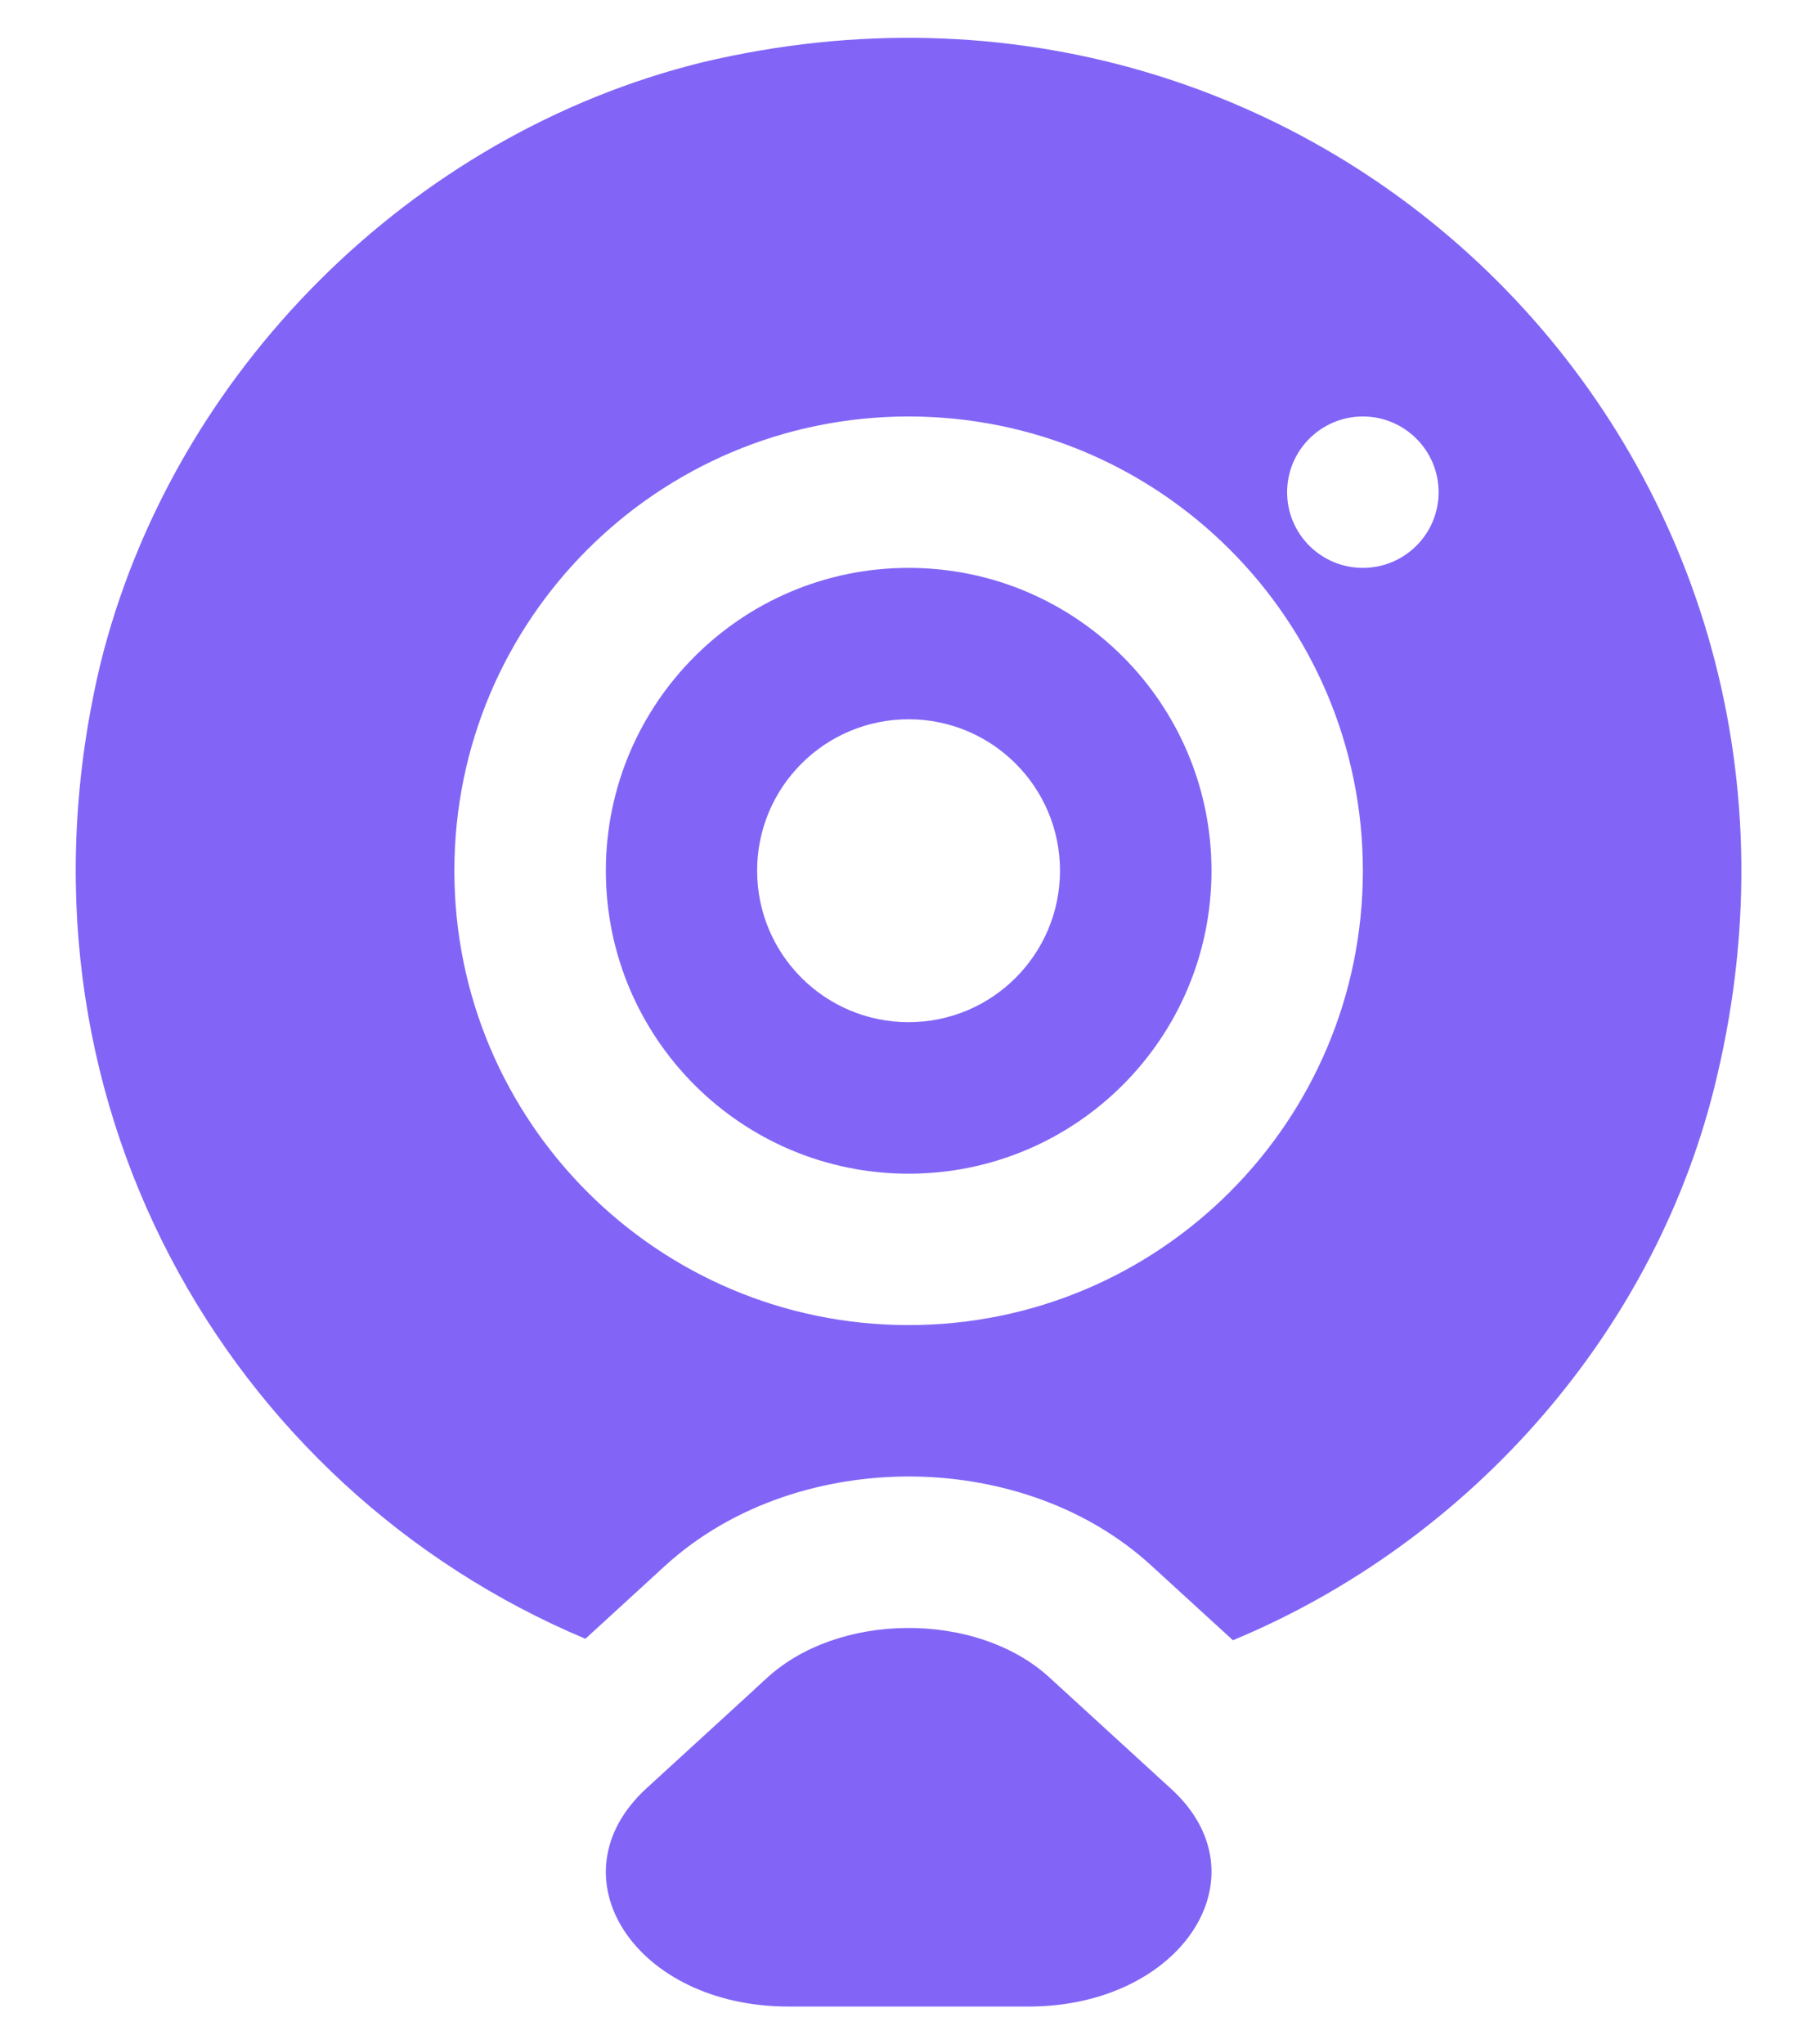 <svg width="16" height="18" viewBox="0 0 16 18" fill="none" xmlns="http://www.w3.org/2000/svg">
<path fill-rule="evenodd" clip-rule="evenodd" d="M6.183 0.549C11.651 -0.751 16.418 4.016 15.118 9.483C14.6 11.698 12.966 13.565 10.857 14.442L10.152 13.797C9.532 13.222 8.716 13 8.002 13C7.285 13 6.469 13.223 5.848 13.794L5.155 14.429C2.003 13.105 -0.02 9.646 0.883 5.85C1.516 3.283 3.617 1.182 6.183 0.549ZM6.644 14.875C6.644 14.875 6.643 14.875 6.643 14.875L6.75 14.777C7.064 14.487 7.519 14.339 7.975 14.334C8.449 14.328 8.926 14.476 9.249 14.777L10.31 15.748C11.157 16.517 10.406 17.667 9.057 17.667H6.943C5.594 17.667 4.85 16.523 5.69 15.748L6.644 14.875ZM9.334 7.666C9.334 8.403 8.737 9 8.001 9C7.264 9 6.667 8.403 6.667 7.666C6.667 6.93 7.264 6.333 8.001 6.333C8.737 6.333 9.334 6.93 9.334 7.666ZM10.668 7.667C10.668 9.14 9.474 10.334 8.001 10.334C6.529 10.334 5.335 9.14 5.335 7.667C5.335 6.194 6.529 5 8.001 5C9.474 5 10.668 6.194 10.668 7.667ZM12.001 7.667C12.001 9.876 10.21 11.667 8.001 11.667C5.792 11.667 4.001 9.876 4.001 7.667C4.001 5.458 5.792 3.667 8.001 3.667C10.21 3.667 12.001 5.458 12.001 7.667ZM12.668 4.334C12.668 4.702 12.369 5 12.001 5C11.633 5 11.334 4.702 11.334 4.334C11.334 3.966 11.633 3.667 12.001 3.667C12.369 3.667 12.668 3.966 12.668 4.334Z" fill="#8265F6"/>
</svg>
